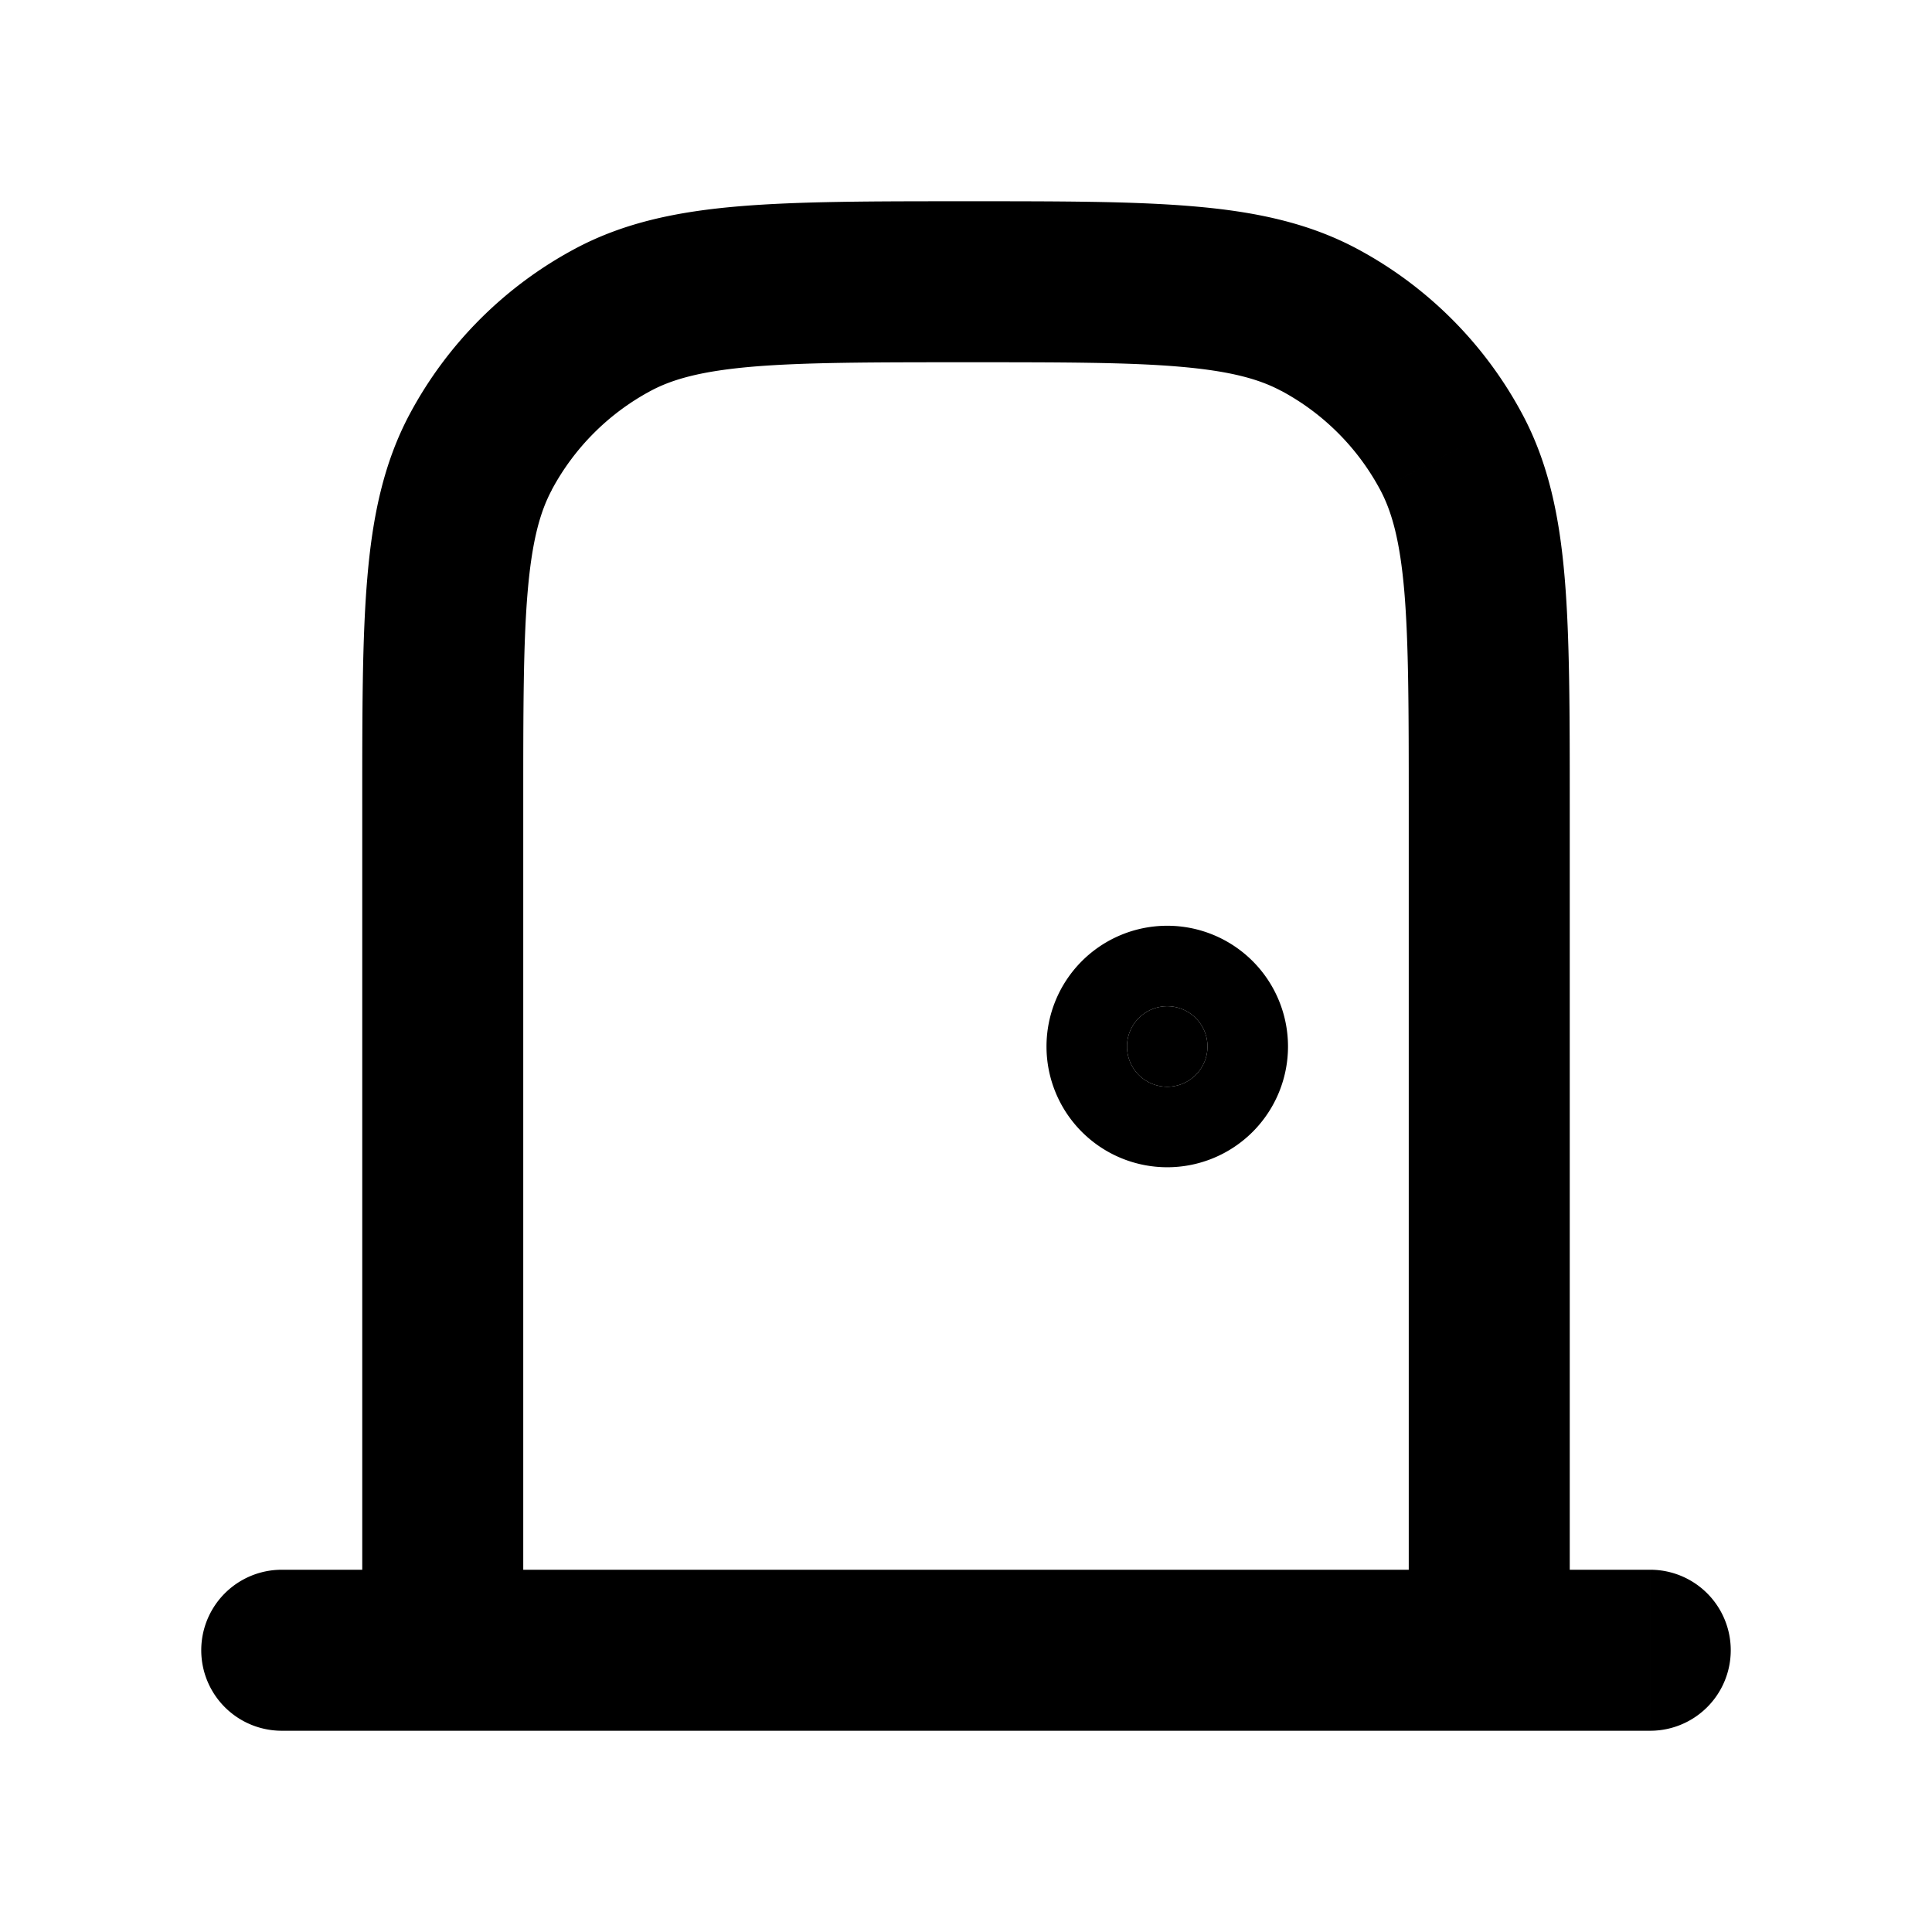 <svg xmlns="http://www.w3.org/2000/svg" width="24" height="24" viewBox="0 0 24 24" fill="none">
    <path fill="currentColor" d="M15 13a.5.5 0 1 1-1 0 .5.5 0 0 1 1 0"/>
    <path fill="currentColor" d="M17.5 20.5a1 1 0 1 0 2 0zm-14-1a1 1 0 1 0 0 2zm17 2a1 1 0 1 0 0-2zM16.386 3.972l-.472.882zM19.5 20.5V10h-2v10.5zM4.5 10v10.5h2V10zm-1 11.5h17v-2h-17zM14 13a.5.5 0 0 1 .5-.5v2A1.5 1.5 0 0 0 16 13zm.5-.5a.5.5 0 0 1 .5.5h-2a1.5 1.5 0 0 0 1.5 1.5zm.5.5a.5.5 0 0 1-.5.5v-2A1.5 1.5 0 0 0 13 13zm-.5.5a.5.5 0 0 1-.5-.5h2a1.5 1.5 0 0 0-1.5-1.5zM12 2.5c-1.15 0-2.075 0-2.822.063-.758.064-1.424.2-2.035.527l.943 1.764c.272-.145.632-.245 1.262-.299C9.99 4.501 10.815 4.5 12 4.5zM6.5 10c0-1.185 0-2.01.055-2.652.054-.63.154-.99.3-1.262L5.09 5.143c-.326.611-.463 1.277-.527 2.035C4.499 7.925 4.5 8.85 4.5 10zm.643-6.91A5 5 0 0 0 5.09 5.143l1.764.943a3 3 0 0 1 1.232-1.232zM19.5 10c0-1.15 0-2.075-.063-2.822-.064-.758-.2-1.424-.527-2.035l-1.764.943c.145.272.245.632.299 1.262.054.642.055 1.467.055 2.652zM12 4.5c1.185 0 2.01 0 2.652.055.63.054.99.154 1.262.3l.943-1.765c-.611-.326-1.277-.463-2.035-.527C14.075 2.499 13.15 2.5 12 2.5zm6.91.643a5 5 0 0 0-2.053-2.053l-.943 1.764a3 3 0 0 1 1.232 1.232z"/>
</svg>